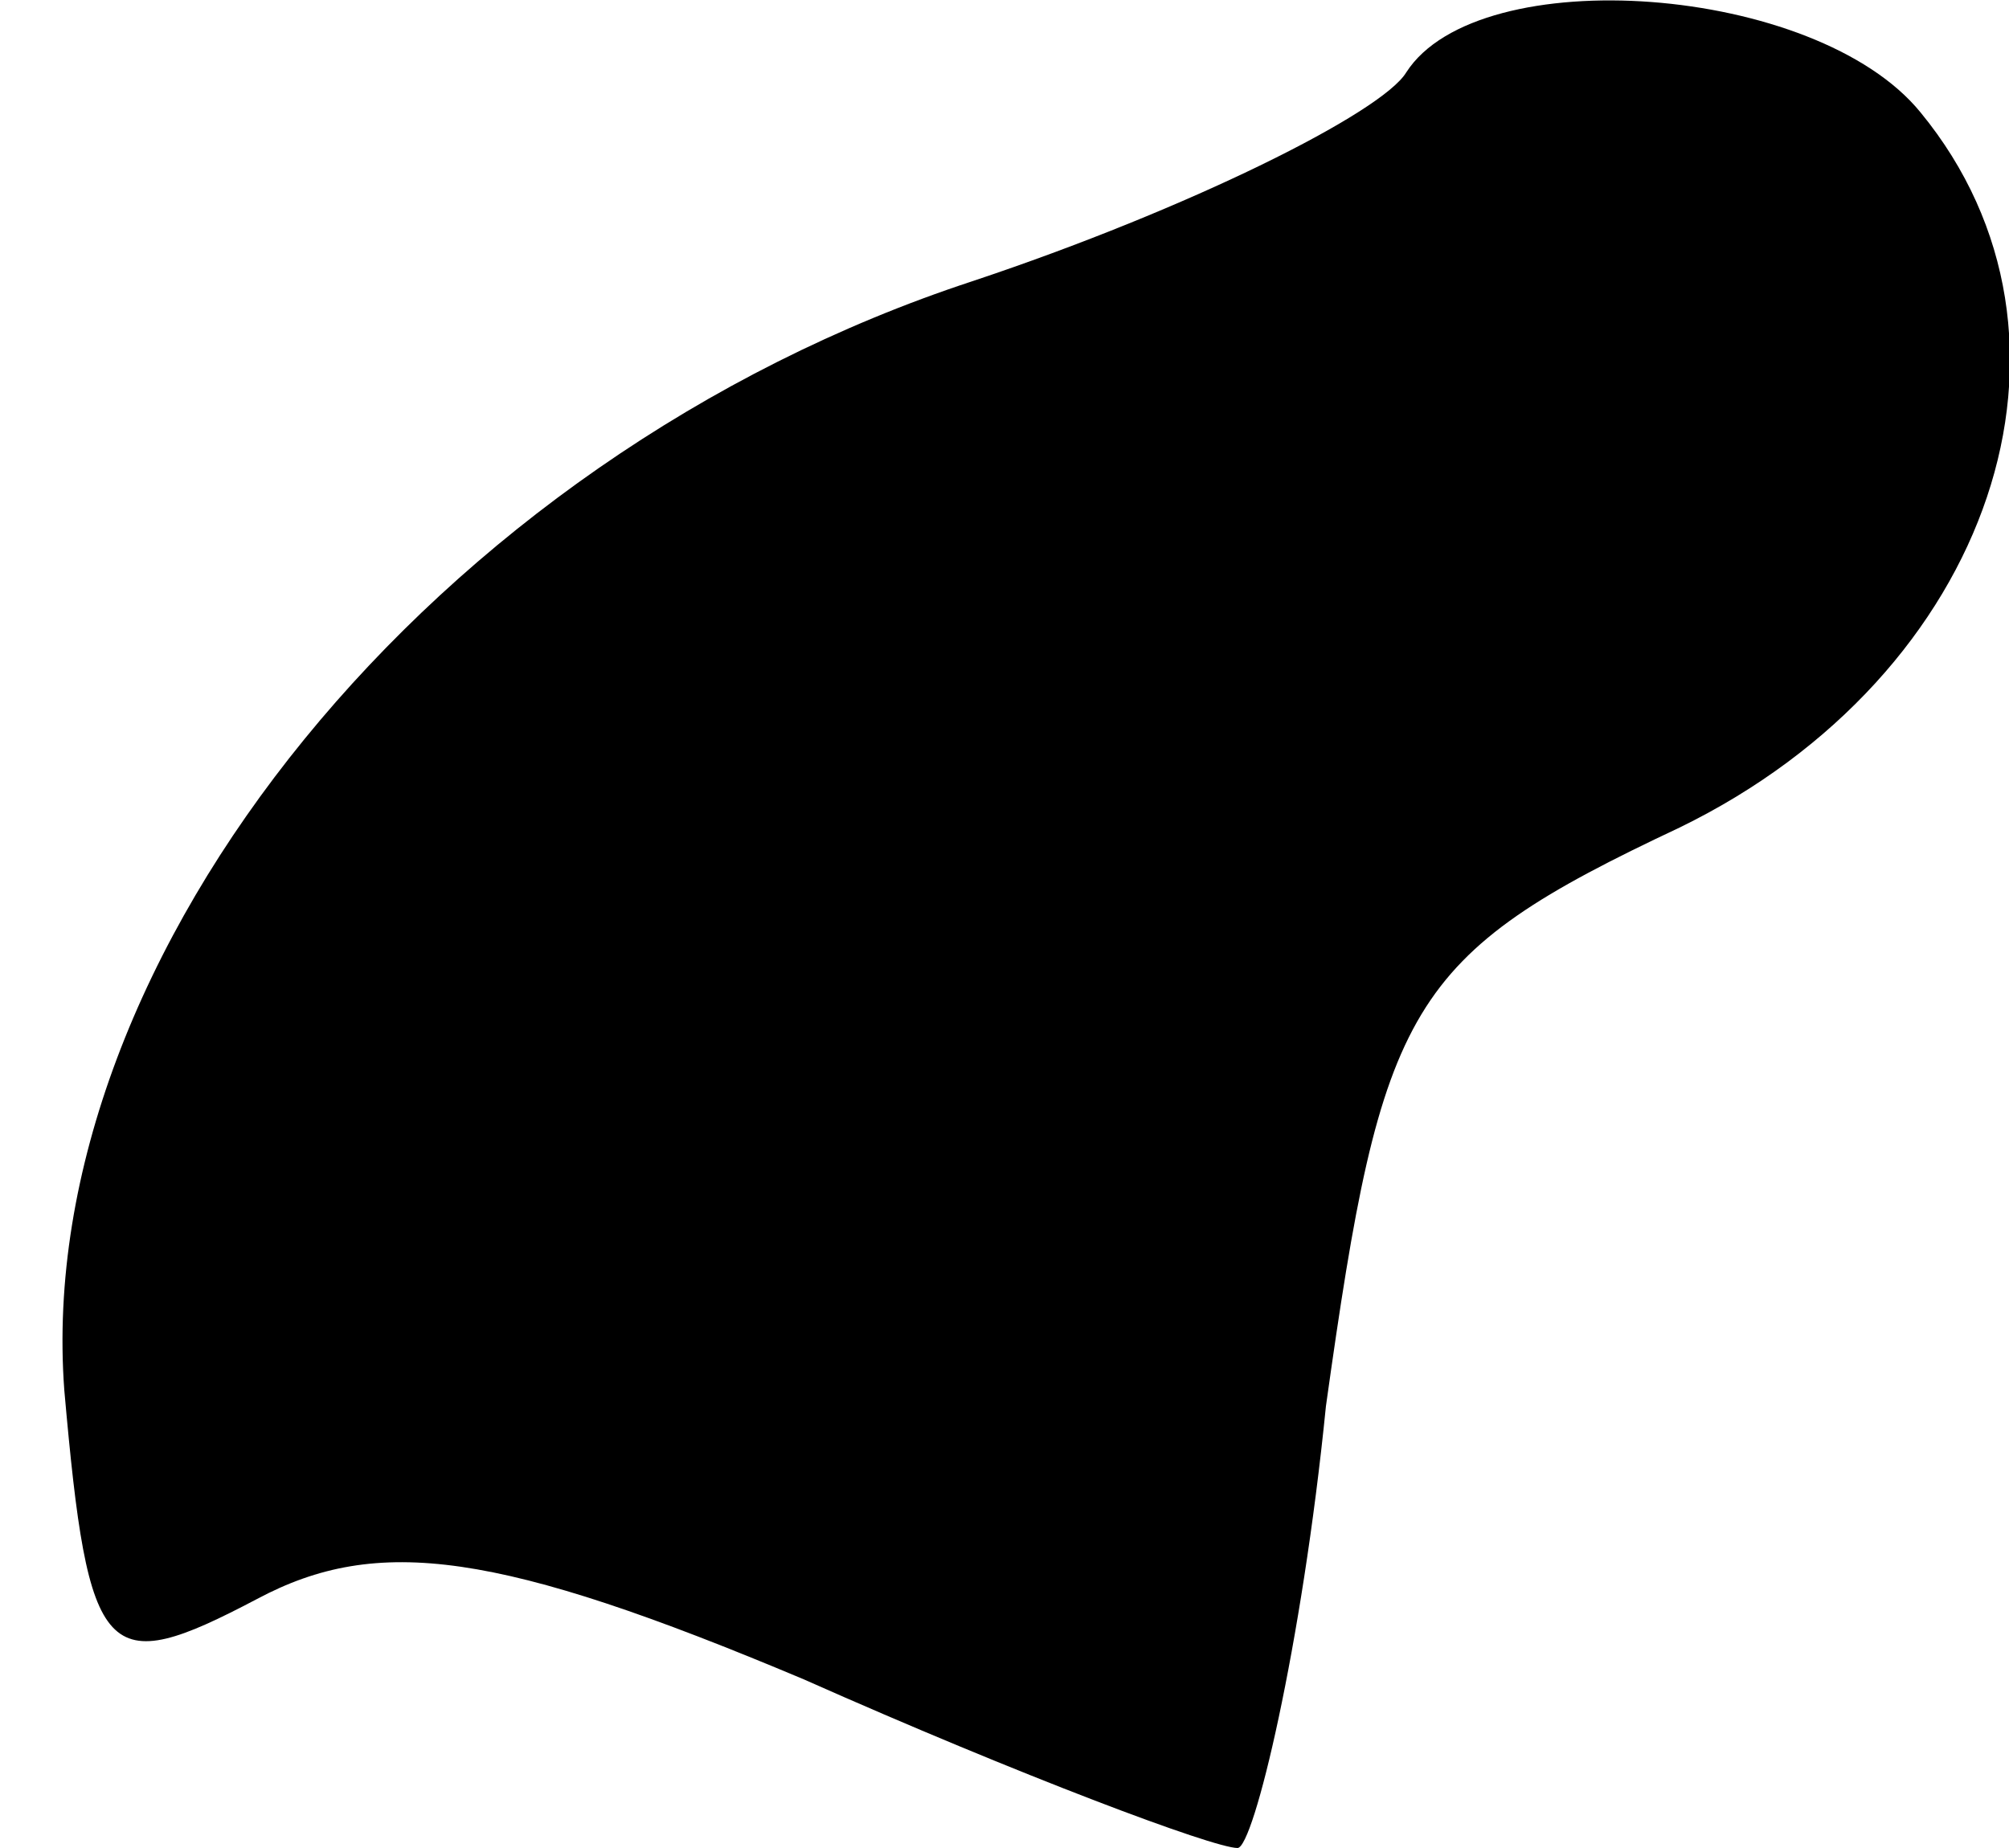 <?xml version="1.0" standalone="no"?>
<!DOCTYPE svg PUBLIC "-//W3C//DTD SVG 20010904//EN"
 "http://www.w3.org/TR/2001/REC-SVG-20010904/DTD/svg10.dtd">
<svg version="1.0" xmlns="http://www.w3.org/2000/svg"
 width="25pt" height="23pt" viewBox="0 0 25 23"
 preserveAspectRatio="xMidYMid meet">
<g transform="translate(0,23) scale(0.1,-0.1)"
fill="#000000" stroke="none">
<path fill="#000000" stroke="none" d="M175 221 c-3 -5 -27 -17 -54 -26 -67
-22 -117 -84 -113 -138 3 -34 5 -36 24 -26 15 8 30 6 68 -10 27 -12 51 -21 54
-21 2 0 8 25 11 55 7 50 10 56 44 72 39 19 53 61 30 89 -13 16 -55 19 -64 5z"/>
</g>
</svg>
